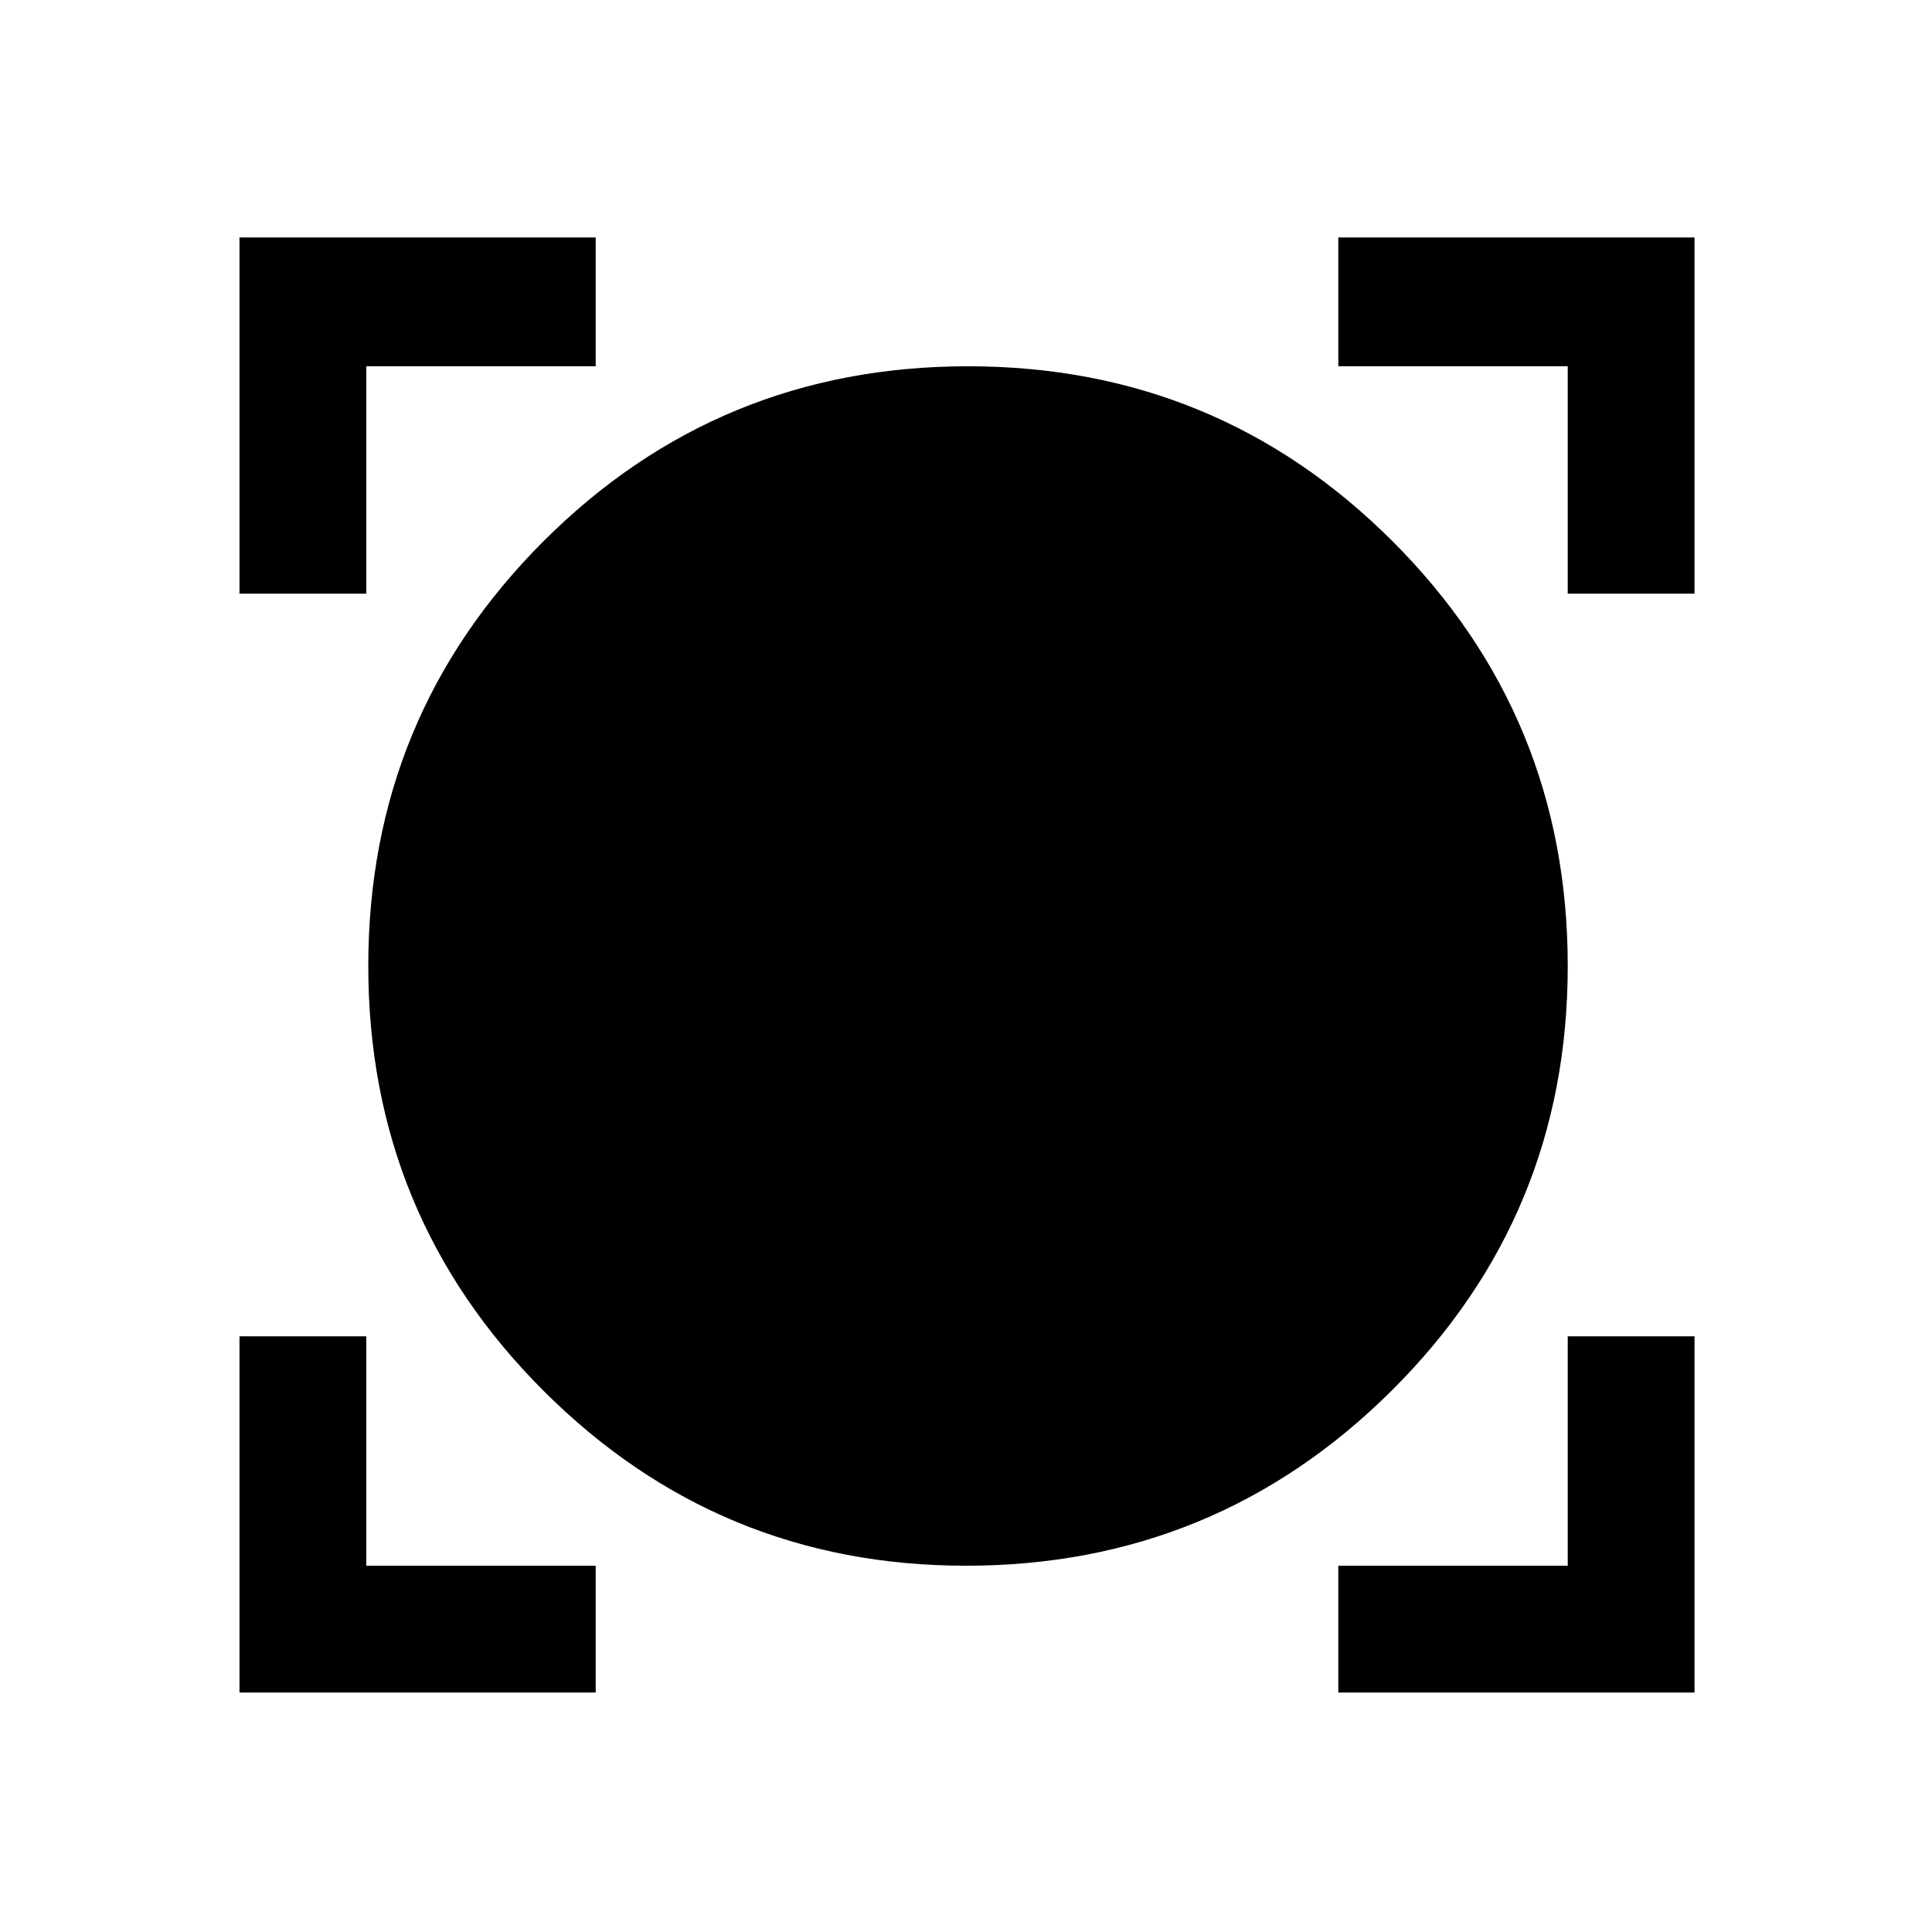 <svg xmlns="http://www.w3.org/2000/svg" height="48" width="48"><path d="M5.95 42.05V33.2H9.1V38.9H14.8V42.05ZM33.25 42.05V38.9H38.95V33.2H42.1V42.05ZM24 38.9Q17.85 38.9 13.5 34.55Q9.15 30.2 9.15 24Q9.15 17.8 13.5 13.45Q17.85 9.1 24.05 9.1Q30.25 9.1 34.6 13.45Q38.95 17.8 38.95 24Q38.95 30.2 34.575 34.55Q30.2 38.9 24 38.9ZM5.95 14.75V5.9H14.8V9.1H9.1V14.75ZM38.95 14.75V9.1H33.25V5.9H42.1V14.75Z"/></svg>